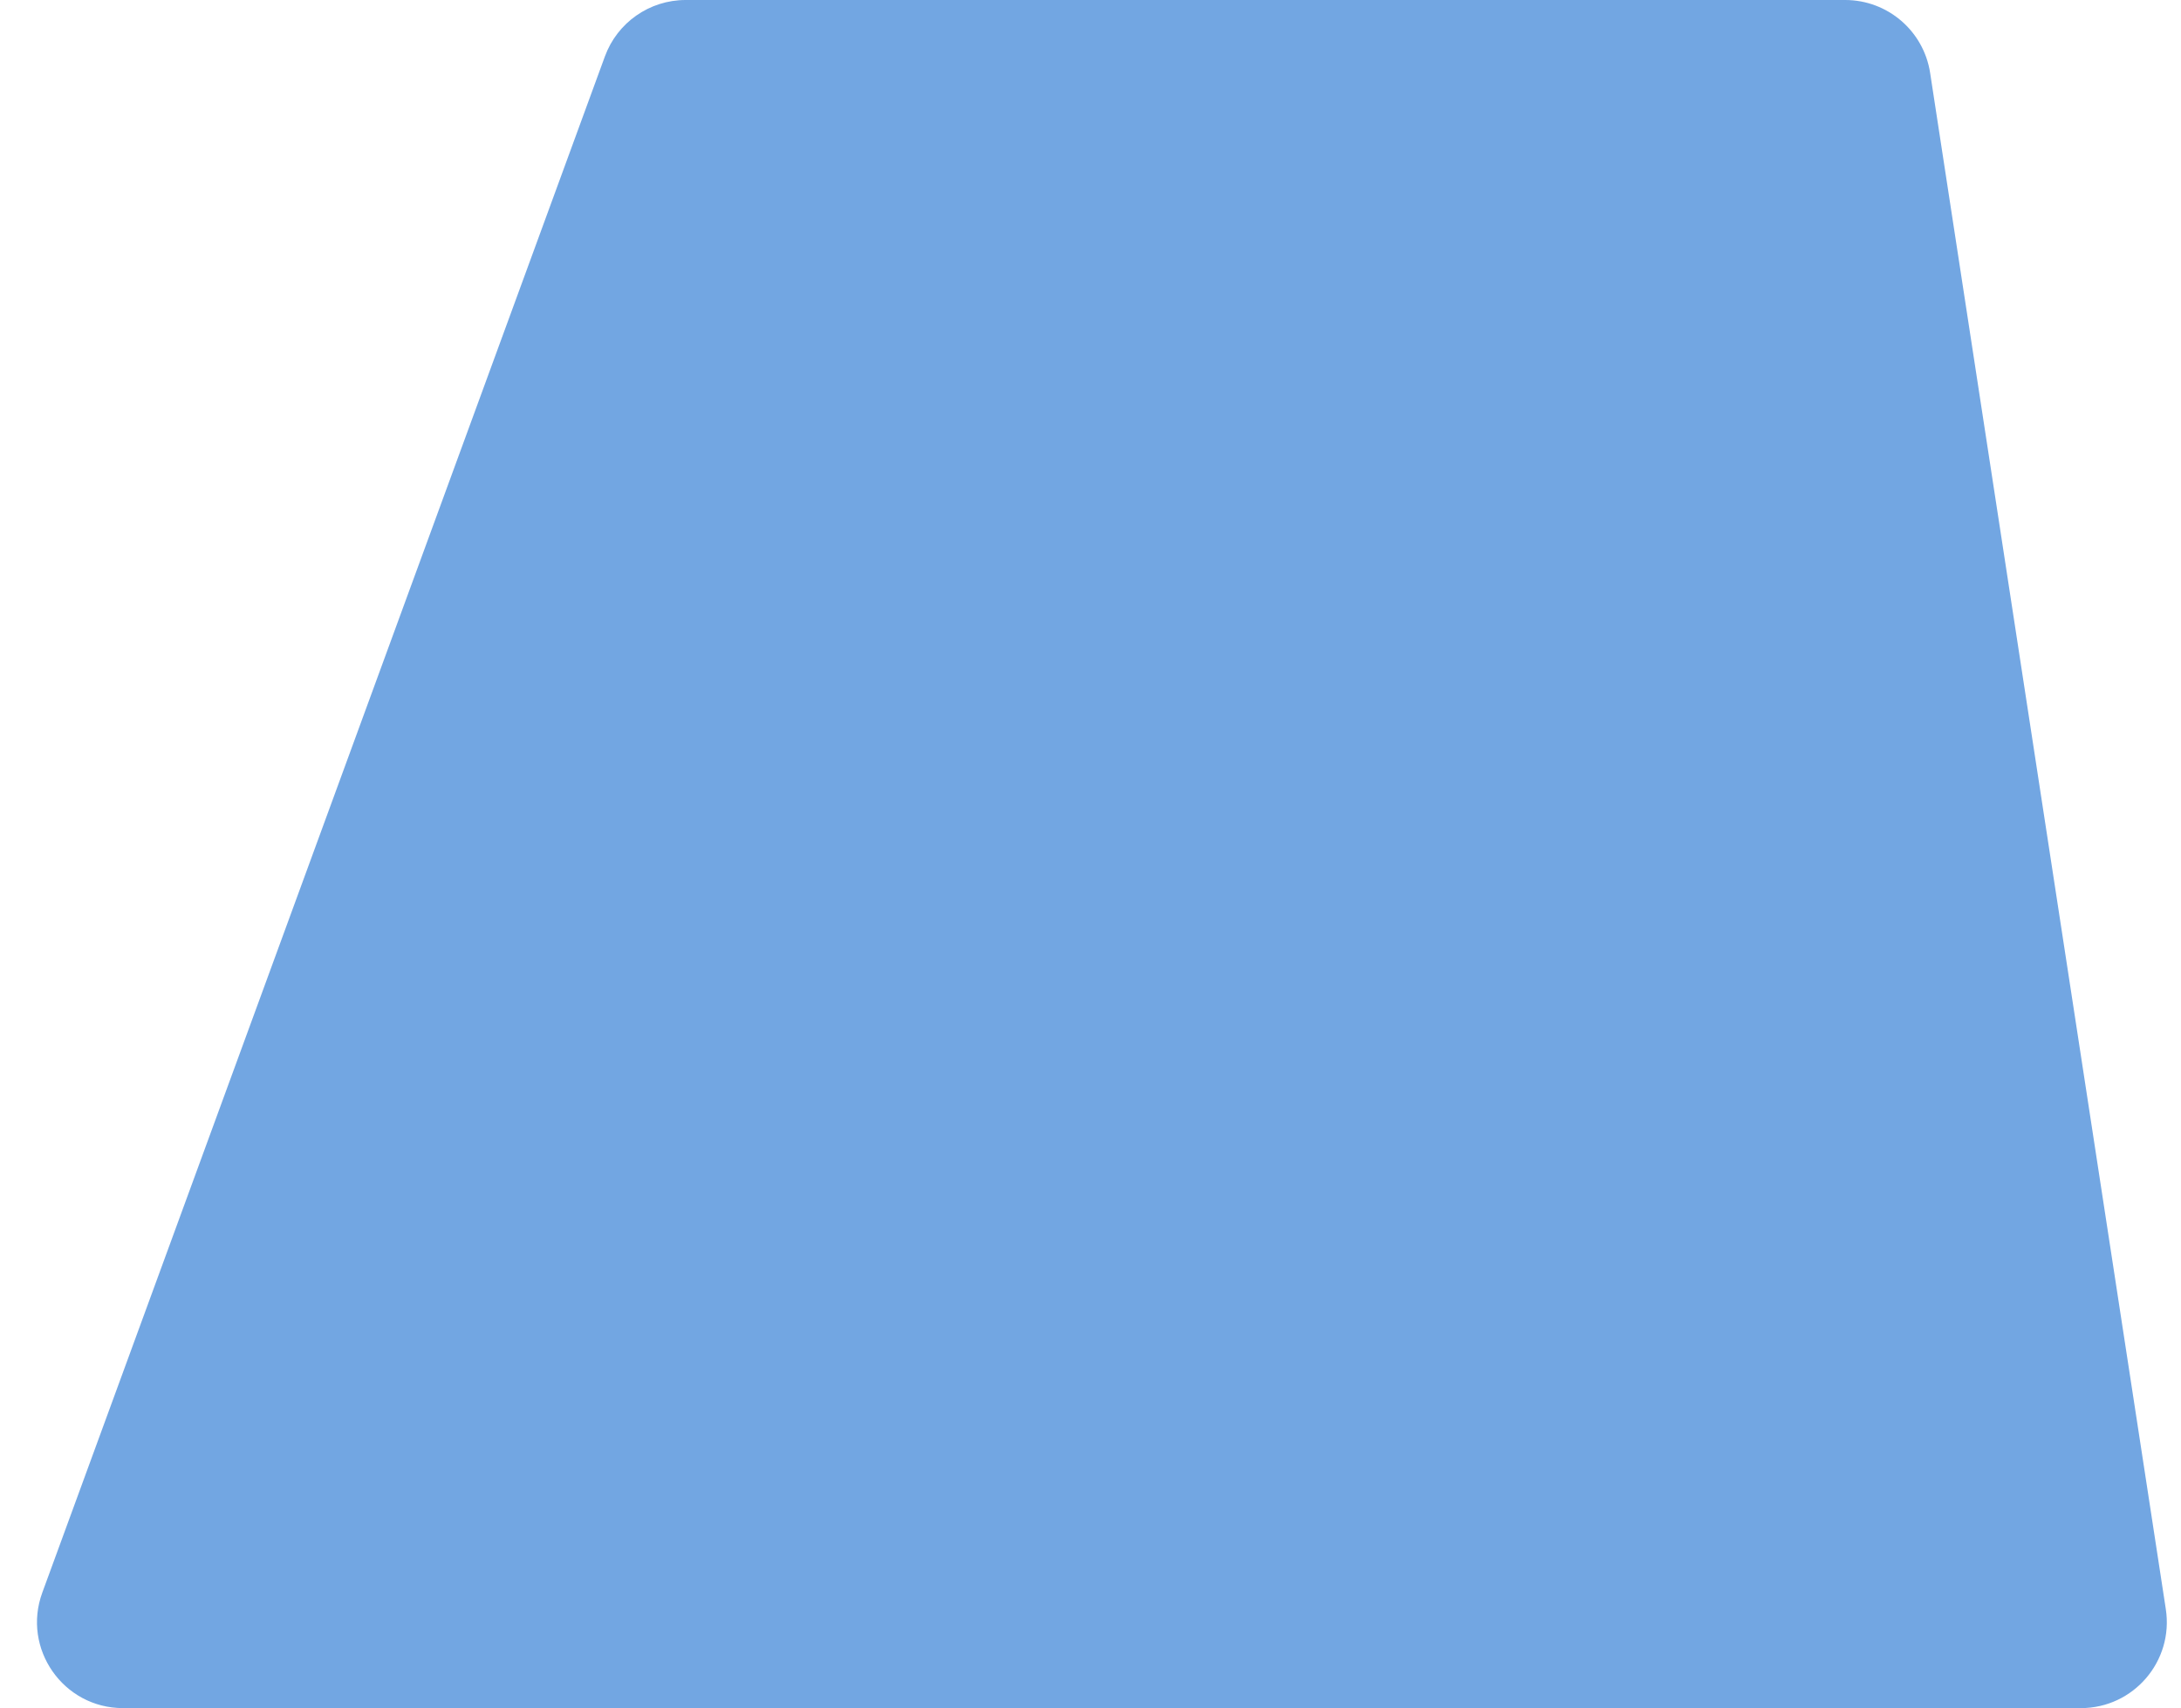 <svg width="203" height="159" viewBox="0 0 203 159" fill="none" xmlns="http://www.w3.org/2000/svg">
<path d="M56.303 5.249C57.457 2.096 60.457 0 63.815 0H171.742C175.692 0 179.051 2.883 179.65 6.787L201.587 149.787C202.33 154.632 198.581 159 193.679 159H11.449C5.89 159 2.025 153.469 3.937 148.249L56.303 5.249Z" fill="#72A6E2"/>
</svg>
